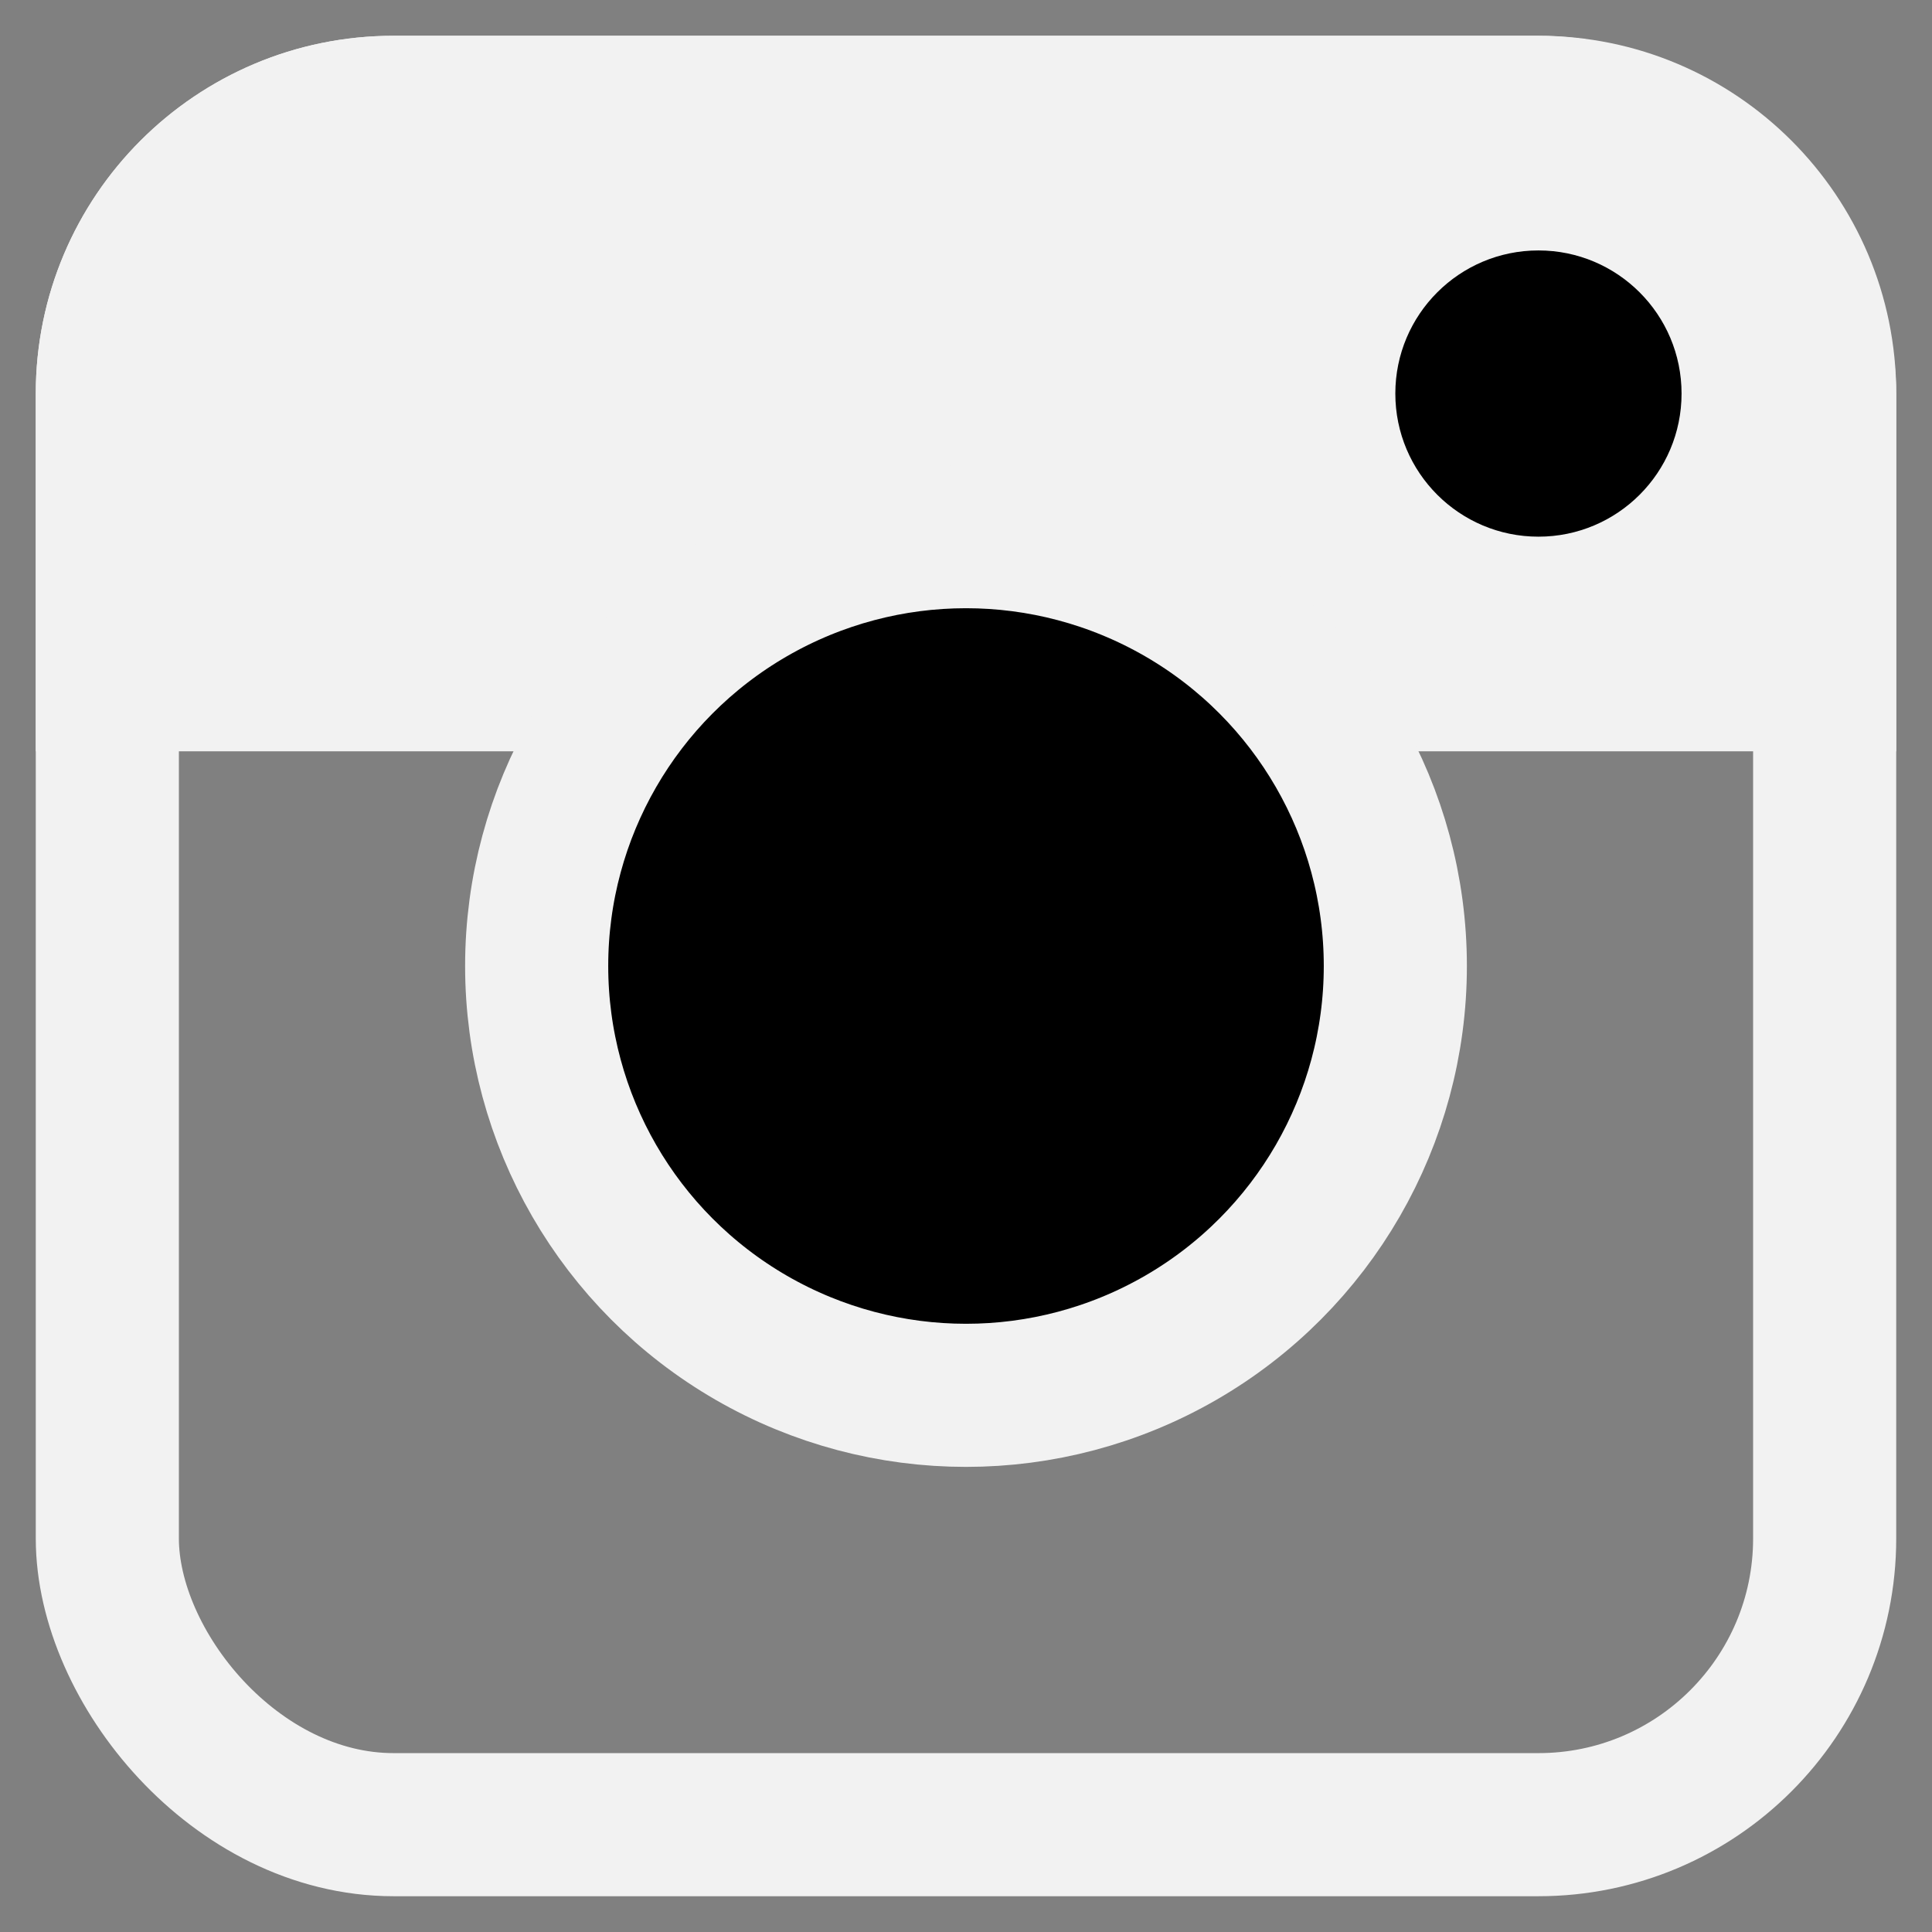 <svg width="27" height="27" viewBox="0 0 27 27" fill="none" xmlns="http://www.w3.org/2000/svg">
<rect x="0" y="0" width="27" height="27" fill="#808080" stroke="none"/>
<rect x="1.5" y="1.5" width="24" height="24" rx="4" stroke="#F2F2F2" stroke-width="2"/>
<path d="M0.5 5.5C0.5 2.739 2.739 0.5 5.5 0.5H21.5C24.261 0.5 26.5 2.739 26.5 5.5V10.5H0.5V5.5Z" fill="#F2F2F2"/>
<circle cx="13.5" cy="13.5" r="6" fill="black" stroke="#F2F2F2" stroke-width="2"/>
<circle cx="21.5" cy="5.5" r="2" fill="black"/>
</svg>
